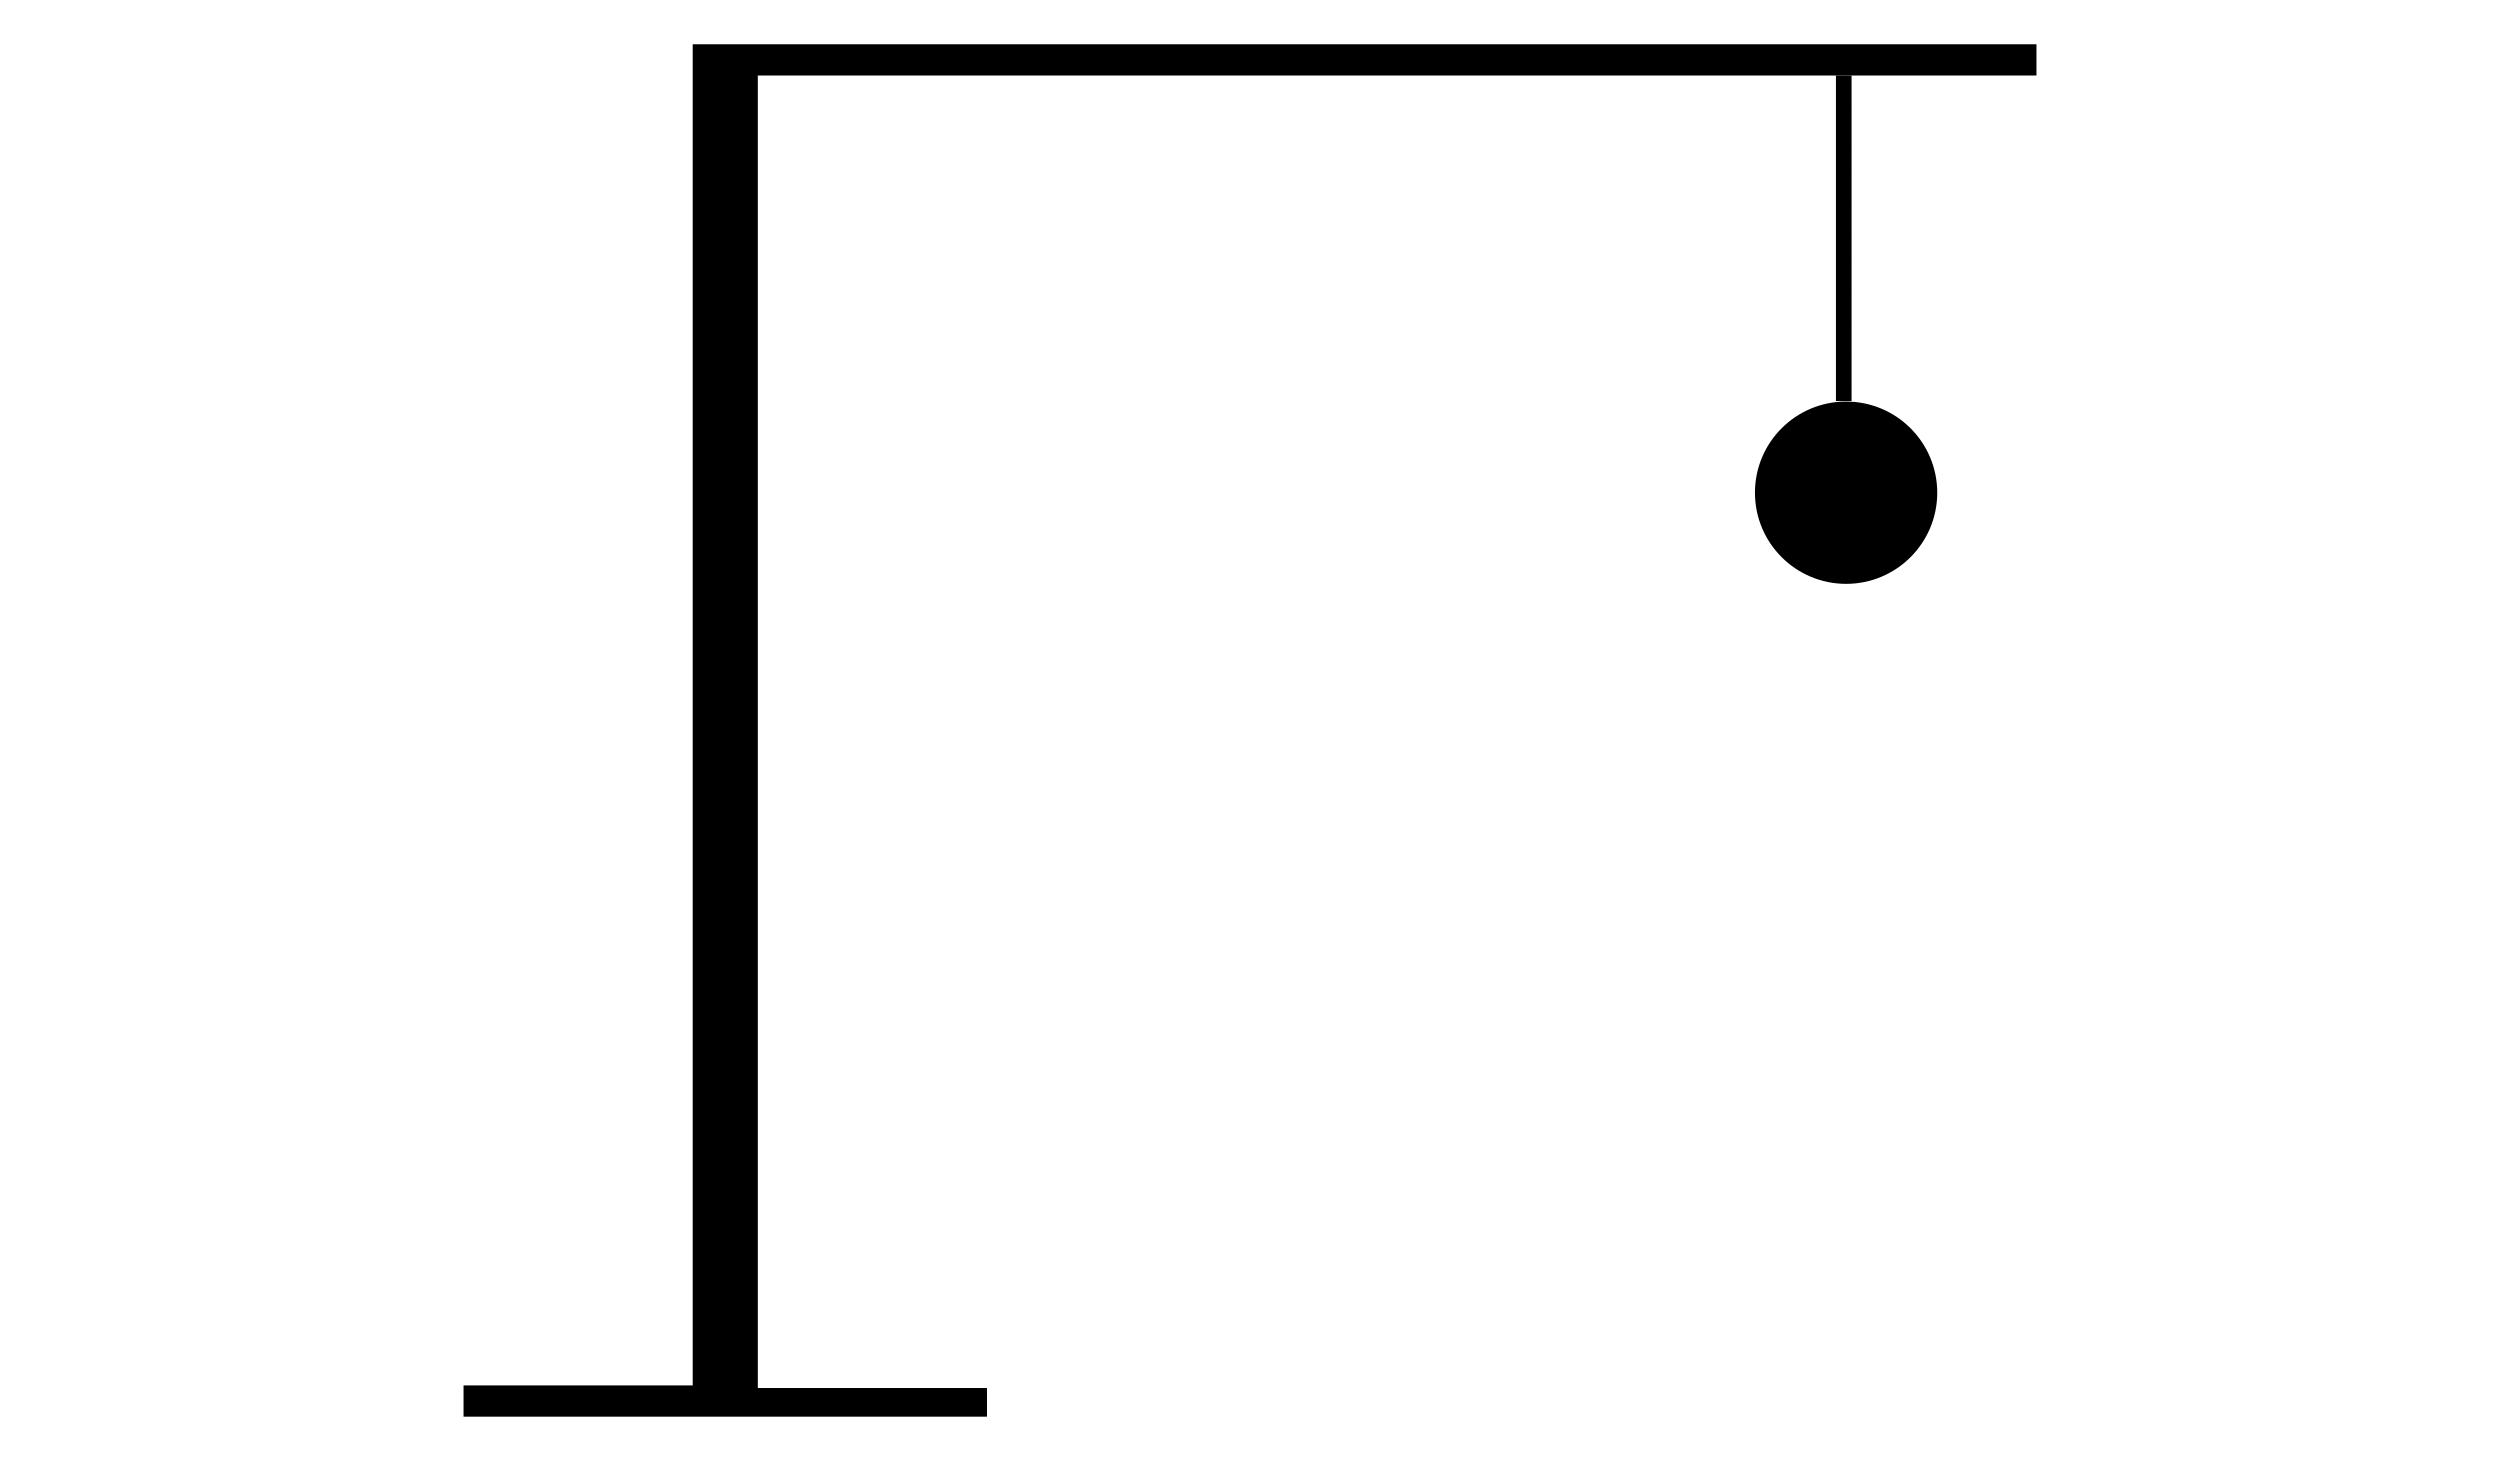 <svg version="1.1" id="Layer_1" xmlns="http://www.w3.org/2000/svg" xmlns:xlink="http://www.w3.org/1999/xlink" x="0px" y="0px"
	 viewBox="0 0 960 560" style="enable-background:new 0 0 960 560;" xml:space="preserve">
<!-- <style type="text/css">
	.st0{fill:none;stroke:#754C24;stroke-width:2;stroke-miterlimit:10;}
	.st1{fill:none;stroke:#754C24;stroke-width:5;stroke-miterlimit:10;}
	.st2{fill:none;stroke:#754C24;stroke-width:3;stroke-miterlimit:10;}
</style> -->
<polygon id="Pole" class="st0" points="266,25.2 266,532 178,532 178,544 379,544 379,533 291,533 291,29 782,29 782,17 266,17 "/>
<line id="Body" class="st1 figure-part" x1="708.5" y1="222" x2="708.5" y2="371"/>
<g id="Head" class="figure-part">
	<circle id="XMLID_2_" class="st1" cx="708.9" cy="189.2" r="35"/>
	<path id="XMLID_5_" class="st2" d="M697,210.2c0.6-1.6,1.3-3.2,1.9-4.8c7.9-2.7,18.4-4.7,23.2,2.1"/>
	<line id="XMLID_3_" class="st2" x1="686" y1="188.5" x2="698" y2="188.5"/>
	<line id="XMLID_6_" class="st2" x1="715" y1="188.5" x2="728" y2="188.5"/>
</g>
<g id="Arms" class="figure-part">
	<line id="XMLID_8_" class="st1" x1="708.2" y1="257.6" x2="666.9" y2="298.9"/>
	<line id="XMLID_7_" class="st1" x1="707.5" y1="257.6" x2="748.8" y2="298.9"/>
</g>
<g id="Legs" class="figure-part">
	<line id="XMLID_11_" class="st1" x1="708.6" y1="367" x2="667.3" y2="408.3"/>
	<line id="XMLID_10_" class="st1" x1="707.9" y1="367" x2="749.2" y2="408.3"/>
</g>
<g id="Rope" class="figure-part">
	<rect id="XMLID_20_" x="705" y="29" class="st0" width="6" height="125"/>
	<path id="XMLID_1_" class="st0" d="M705,39.2c1.7,1.6,3.8,2.9,6,3.8"/>
	<path id="XMLID_4_" class="st0" d="M705,51.8c1.7,1.6,3.8,2.9,6,3.8"/>
	<path id="XMLID_9_" class="st0" d="M705,86.8c1.7,1.6,3.8,2.9,6,3.8"/>
	<path id="XMLID_12_" class="st0" d="M705,75.6c1.7,1.6,3.8,2.9,6,3.8"/>
	<path id="XMLID_13_" class="st0" d="M705,63c1.7,1.6,3.8,2.9,6,3.8"/>
	<path id="XMLID_18_" class="st0" d="M705,96.6c1.7,1.6,3.8,2.9,6,3.8"/>
	<path id="XMLID_17_" class="st0" d="M705,109.2c1.7,1.6,3.8,2.9,6,3.8"/>
	<path id="XMLID_16_" class="st0" d="M705,144.2c1.7,1.6,3.8,2.9,6,3.8"/>
	<path id="XMLID_15_" class="st0" d="M705,133c1.7,1.6,3.8,2.9,6,3.8"/>
	<path id="XMLID_14_" class="st0" d="M705,120.4c1.7,1.6,3.8,2.9,6,3.8"/>
</g>
</svg>
